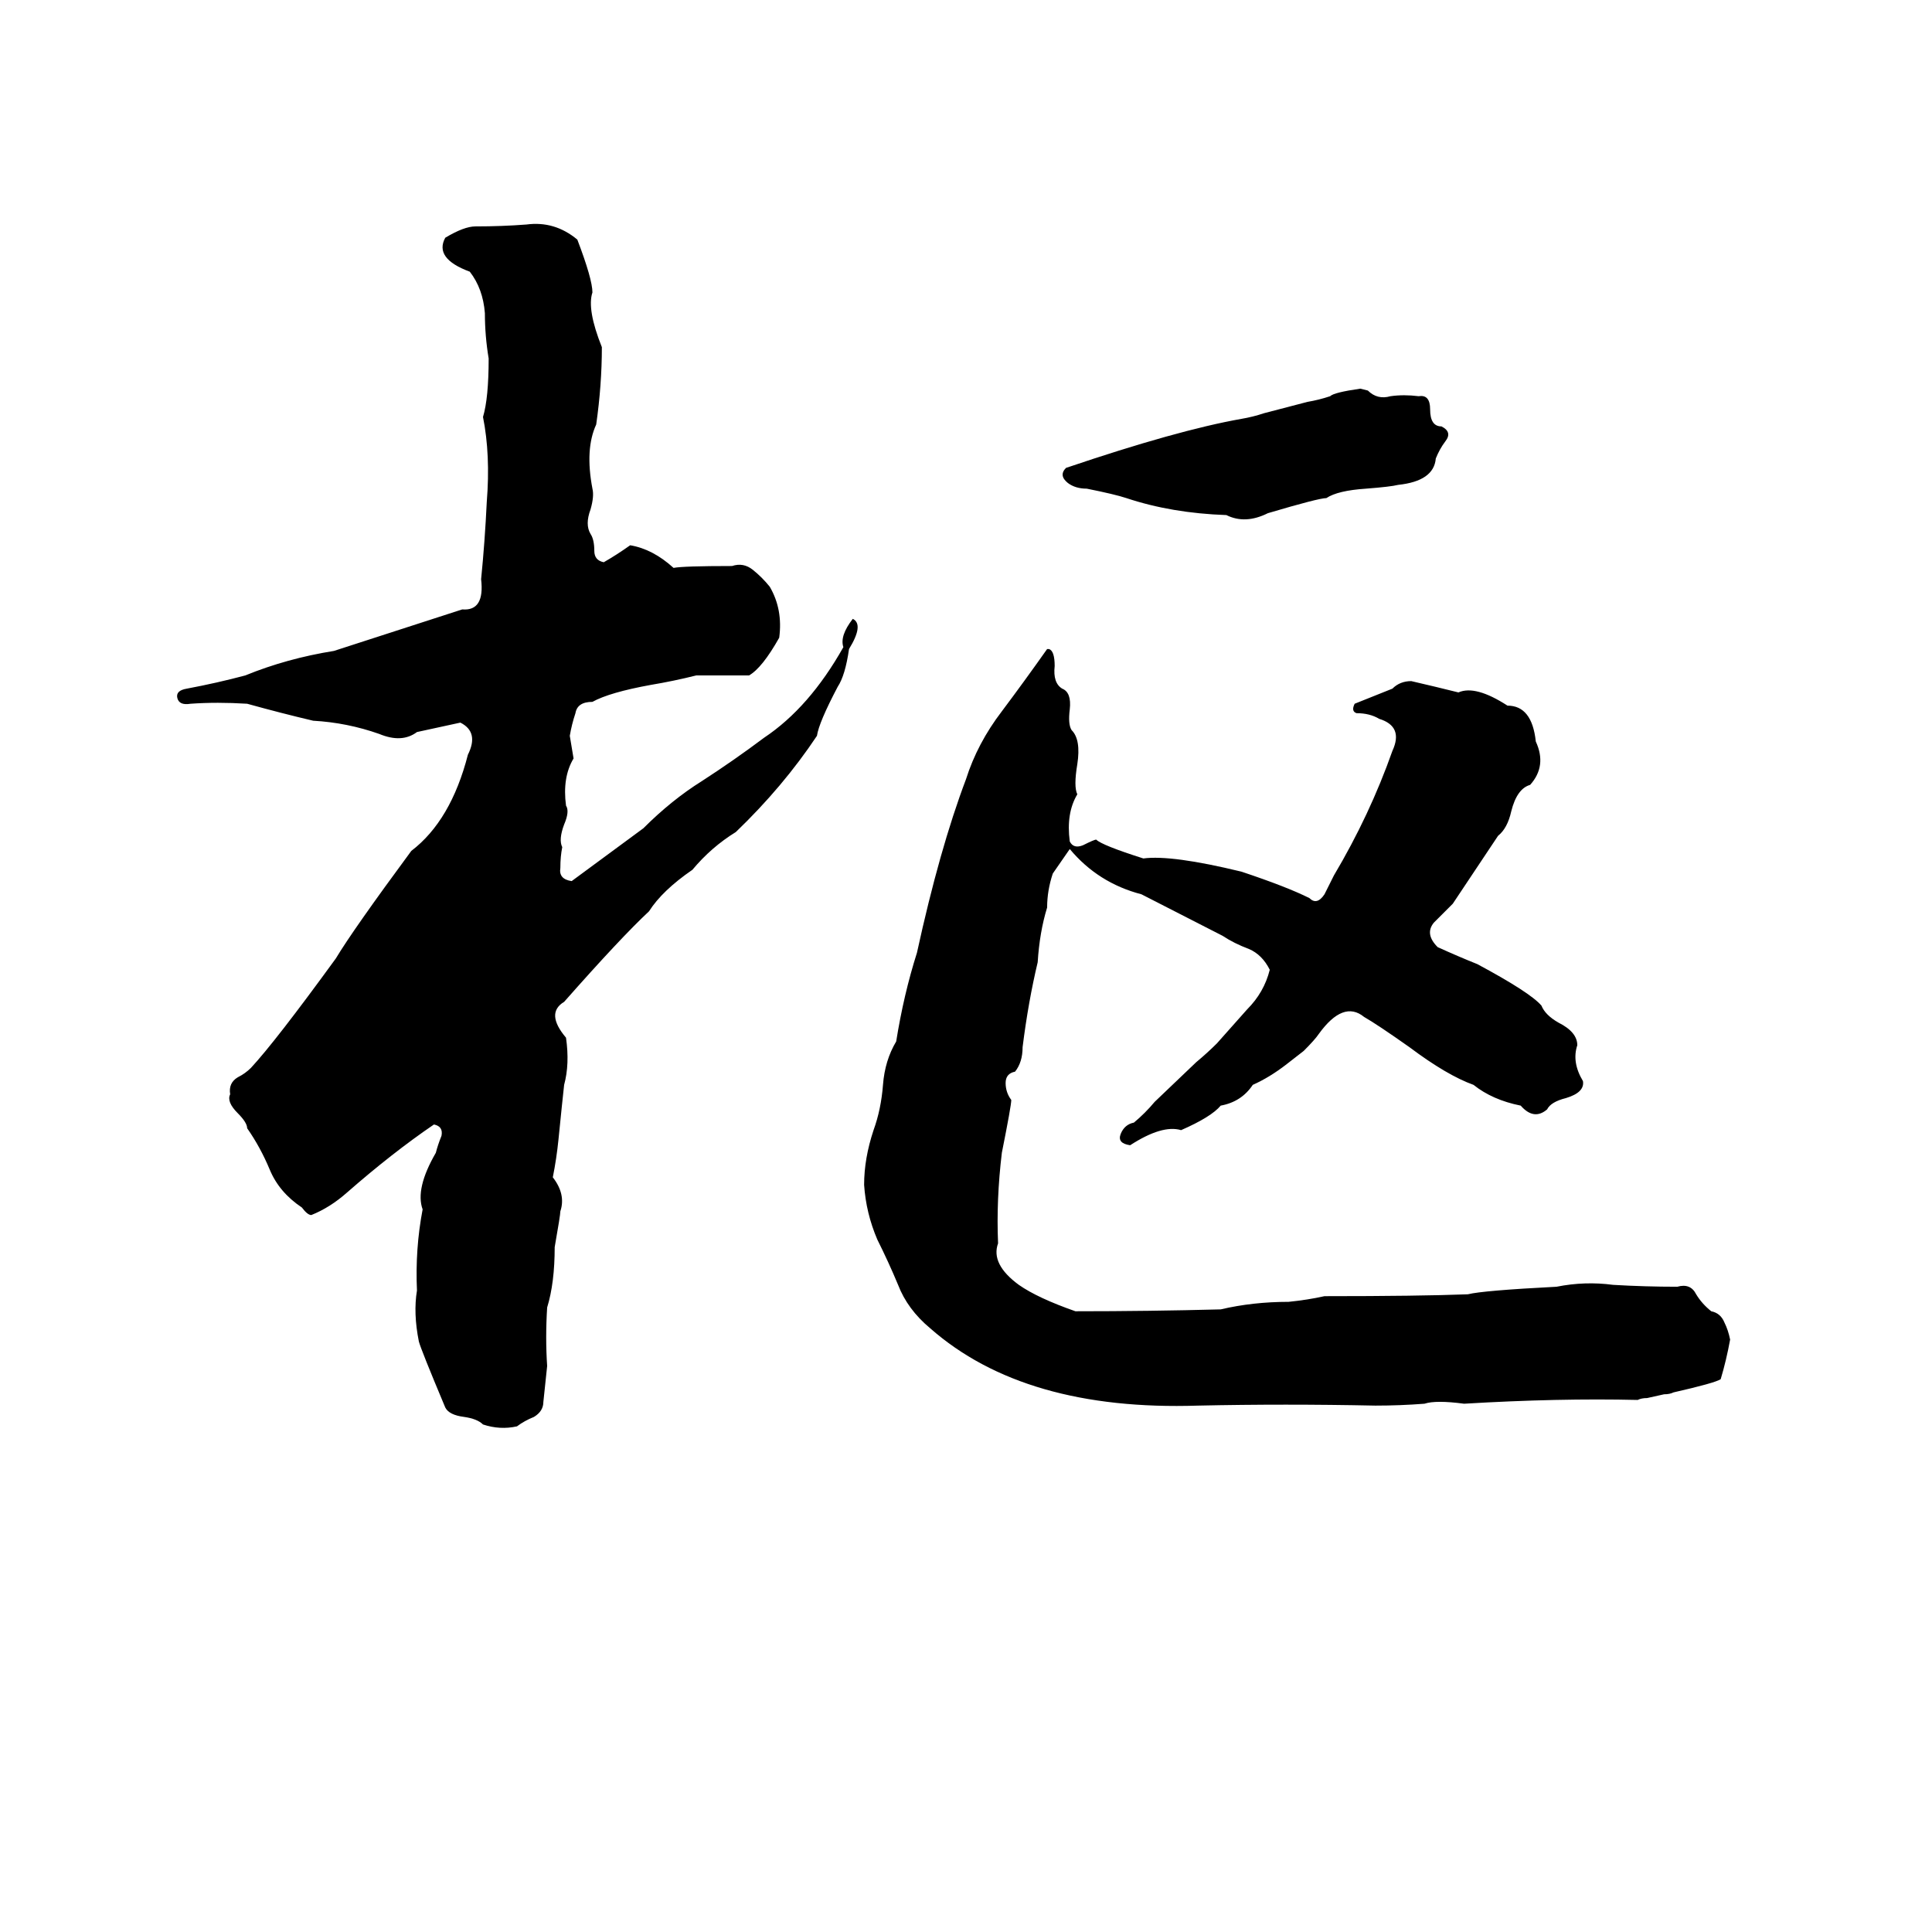 <svg xmlns="http://www.w3.org/2000/svg" viewBox="0 -800 1024 1024">
	<path fill="#000000" d="M279 -681Q294 -683 306 -673Q314 -652 314 -645Q311 -636 319 -616Q319 -596 316 -575Q310 -562 314 -541Q315 -537 313 -530Q310 -522 313 -517Q315 -514 315 -508Q315 -503 320 -502Q327 -506 334 -511Q346 -509 357 -499Q362 -500 388 -500Q394 -502 399 -498Q404 -494 408 -489Q415 -477 413 -462Q404 -446 397 -442Q383 -442 369 -442Q357 -439 345 -437Q323 -433 314 -428Q306 -428 305 -422Q303 -416 302 -410Q303 -404 304 -398Q298 -388 300 -373Q302 -370 299 -363Q296 -355 298 -351Q297 -346 297 -340Q296 -334 303 -333L341 -361Q356 -376 372 -386Q389 -397 405 -409Q429 -425 447 -457Q445 -463 452 -472Q458 -469 450 -456Q448 -442 444 -436Q434 -417 433 -410Q415 -383 390 -359Q377 -351 367 -339Q351 -328 344 -317Q329 -303 299 -269Q289 -263 300 -250Q302 -236 299 -225Q298 -216 296 -196Q295 -186 293 -176Q300 -167 297 -158Q297 -156 294 -139Q294 -120 290 -107Q289 -91 290 -76Q289 -66 288 -57Q288 -52 283 -49Q278 -47 274 -44Q265 -42 256 -45Q253 -48 246 -49Q238 -50 236 -54Q223 -85 222 -89Q219 -104 221 -116Q220 -138 224 -159Q220 -170 231 -189Q232 -193 234 -198Q235 -203 230 -204Q208 -189 184 -168Q175 -160 165 -156Q163 -156 160 -160Q148 -168 143 -180Q138 -192 131 -202Q131 -205 126 -210Q120 -216 122 -220Q121 -226 126 -229Q130 -231 133 -234Q146 -248 178 -292Q187 -307 218 -349Q239 -365 248 -400Q254 -412 244 -417L221 -412Q213 -406 201 -411Q184 -417 166 -418Q149 -422 131 -427Q115 -428 101 -427Q95 -426 94 -430Q93 -434 99 -435Q115 -438 130 -442Q152 -451 177 -455Q211 -466 245 -477Q257 -476 255 -493Q257 -513 258 -534Q260 -559 256 -579Q259 -589 259 -610Q257 -622 257 -634Q256 -647 249 -656Q230 -663 236 -674Q246 -680 252 -680Q266 -680 279 -681ZM721 -594L725 -593Q730 -588 737 -590Q744 -591 752 -590Q758 -591 758 -583Q758 -574 764 -574Q770 -571 766 -566Q763 -562 761 -557Q760 -545 741 -543Q737 -542 724 -541Q709 -540 703 -536Q699 -536 672 -528Q660 -522 650 -527Q621 -528 597 -536Q591 -538 576 -541Q570 -541 566 -544Q561 -548 565 -552Q624 -572 658 -578Q664 -579 670 -581L693 -587Q699 -588 705 -590Q707 -592 721 -594ZM555 -456H556Q559 -455 559 -447Q558 -438 563 -435Q568 -433 567 -424Q566 -416 568 -413Q573 -408 571 -395Q569 -383 571 -379Q565 -369 567 -354Q569 -350 574 -352Q580 -355 581 -355Q584 -352 606 -345Q621 -347 658 -338Q682 -330 694 -324Q698 -320 702 -326Q704 -330 707 -336Q726 -368 738 -402Q744 -415 731 -419Q726 -422 719 -422Q716 -423 718 -427Q728 -431 738 -435Q742 -439 748 -439Q761 -436 773 -433Q782 -437 799 -426Q812 -426 814 -407Q820 -394 811 -384Q804 -382 801 -370Q799 -361 794 -357Q782 -339 770 -321Q765 -316 760 -311Q755 -305 762 -298Q773 -293 783 -289Q811 -274 817 -267Q819 -262 826 -258Q836 -253 836 -246Q833 -237 839 -227Q840 -221 830 -218Q822 -216 820 -212Q813 -206 806 -214Q791 -217 781 -225Q767 -230 747 -245Q730 -257 723 -261Q712 -270 699 -252Q697 -249 691 -243L682 -236Q673 -229 664 -225Q658 -216 647 -214Q642 -208 626 -201Q616 -204 599 -193Q592 -194 594 -199Q596 -204 601 -205Q607 -210 612 -216L634 -237Q640 -242 645 -247Q653 -256 661 -265Q670 -274 673 -286Q669 -294 662 -297Q654 -300 648 -304L605 -326Q582 -332 567 -350L558 -337Q555 -328 555 -319Q551 -306 550 -290Q545 -269 542 -245Q542 -237 538 -232Q533 -231 533 -226Q533 -221 536 -217Q536 -214 531 -189Q528 -164 529 -141Q525 -130 540 -119Q550 -112 570 -105Q609 -105 647 -106Q664 -110 683 -110Q693 -111 702 -113Q752 -113 778 -114Q786 -116 825 -118Q840 -121 855 -119Q872 -118 889 -118Q896 -120 899 -114Q902 -109 907 -105Q912 -104 914 -99Q916 -95 917 -90Q915 -79 912 -69Q909 -67 887 -62Q885 -61 882 -61L873 -59Q870 -59 868 -58Q826 -59 776 -56Q761 -58 755 -56Q742 -55 729 -55Q681 -56 635 -55Q543 -52 493 -96Q481 -106 476 -119Q471 -131 465 -143Q459 -157 458 -172Q458 -186 463 -201Q467 -212 468 -225Q469 -238 475 -248Q479 -273 486 -295Q498 -350 512 -387Q518 -406 531 -423Q543 -439 555 -456Z"/>
</svg>